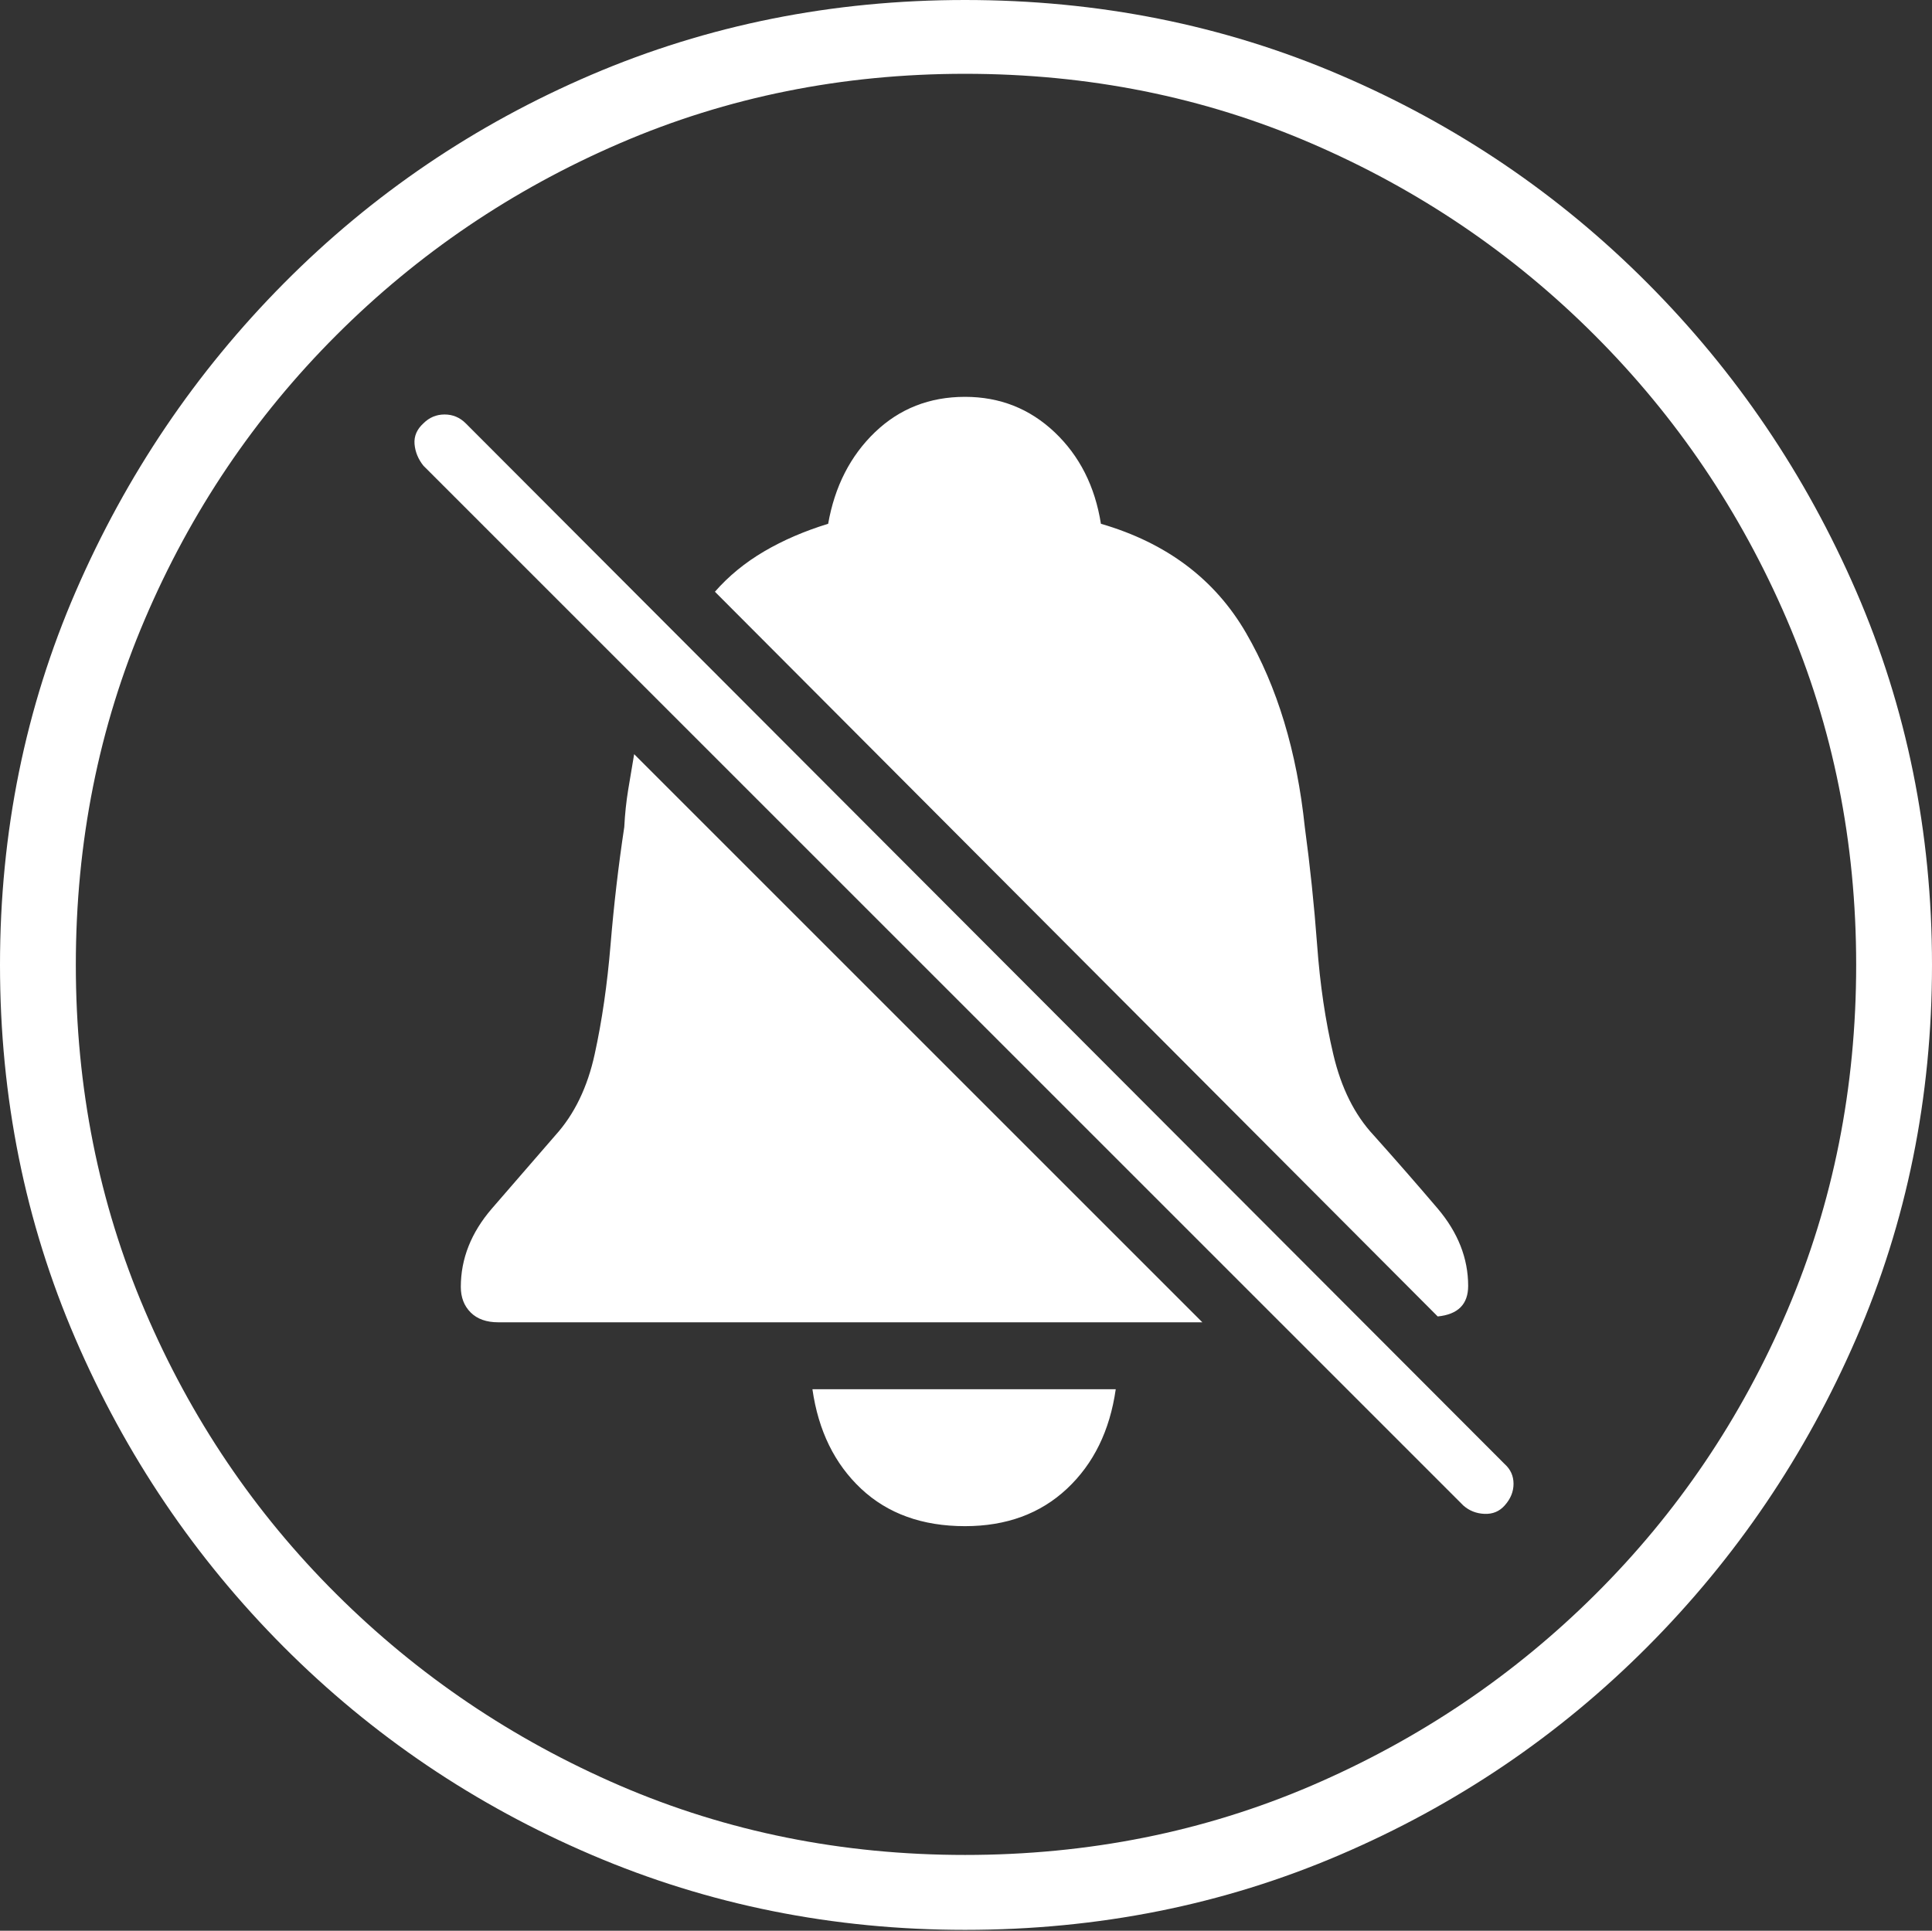 <?xml version="1.0" encoding="UTF-8"?>
<!--Generator: Apple Native CoreSVG 175-->
<!DOCTYPE svg
PUBLIC "-//W3C//DTD SVG 1.1//EN"
       "http://www.w3.org/Graphics/SVG/1.1/DTD/svg11.dtd">
<svg version="1.1" xmlns="http://www.w3.org/2000/svg" xmlns:xlink="http://www.w3.org/1999/xlink" width="19.16" height="19.15">
 <rect width="100%" height="100%" fill="#333333" stroke="none"/>
 <g>
  <rect height="19.15" opacity="0" width="19.16" x="0" y="0"/>
  <path d="M9.57 19.141Q11.553 19.141 13.286 18.398Q15.02 17.656 16.338 16.333Q17.656 15.01 18.408 13.276Q19.16 11.543 19.16 9.57Q19.16 7.598 18.408 5.864Q17.656 4.131 16.338 2.808Q15.02 1.484 13.286 0.742Q11.553 0 9.57 0Q7.598 0 5.864 0.742Q4.131 1.484 2.817 2.808Q1.504 4.131 0.752 5.864Q0 7.598 0 9.57Q0 11.543 0.747 13.276Q1.494 15.01 2.812 16.333Q4.131 17.656 5.869 18.398Q7.607 19.141 9.57 19.141ZM9.57 18.398Q7.744 18.398 6.147 17.71Q4.551 17.021 3.335 15.81Q2.119 14.6 1.436 12.998Q0.752 11.396 0.752 9.57Q0.752 7.744 1.436 6.143Q2.119 4.541 3.335 3.325Q4.551 2.109 6.147 1.421Q7.744 0.732 9.57 0.732Q11.406 0.732 13.003 1.421Q14.6 2.109 15.815 3.325Q17.031 4.541 17.72 6.143Q18.408 7.744 18.408 9.57Q18.408 11.396 17.725 12.998Q17.041 14.6 15.825 15.81Q14.609 17.021 13.008 17.71Q11.406 18.398 9.57 18.398ZM7.09 5.869L14.258 13.057Q14.56 13.027 14.56 12.754Q14.56 12.344 14.258 11.987Q13.955 11.631 13.623 11.26Q13.34 10.957 13.223 10.459Q13.105 9.961 13.062 9.37Q13.018 8.779 12.94 8.203Q12.822 7.08 12.358 6.279Q11.895 5.479 10.918 5.195Q10.83 4.639 10.459 4.287Q10.088 3.936 9.57 3.936Q9.043 3.936 8.677 4.287Q8.311 4.639 8.213 5.195Q7.861 5.303 7.578 5.469Q7.295 5.635 7.09 5.869ZM11.924 13.115L6.289 7.48Q6.26 7.656 6.23 7.832Q6.201 8.008 6.191 8.203Q6.104 8.779 6.055 9.37Q6.006 9.961 5.898 10.454Q5.791 10.947 5.508 11.26Q5.186 11.631 4.878 11.987Q4.57 12.344 4.57 12.764Q4.57 12.92 4.668 13.018Q4.766 13.115 4.941 13.115ZM9.57 15.137Q10.185 15.137 10.581 14.766Q10.977 14.395 11.065 13.779L8.057 13.779Q8.145 14.395 8.54 14.766Q8.936 15.137 9.57 15.137ZM14.512 14.932Q14.6 15.01 14.722 15.015Q14.844 15.02 14.922 14.932Q15.01 14.834 15.01 14.717Q15.01 14.6 14.922 14.521L4.619 4.199Q4.531 4.111 4.409 4.111Q4.287 4.111 4.199 4.199Q4.102 4.287 4.111 4.404Q4.121 4.521 4.199 4.619Z" fill="#ffffff"/>
 </g>
</svg>
